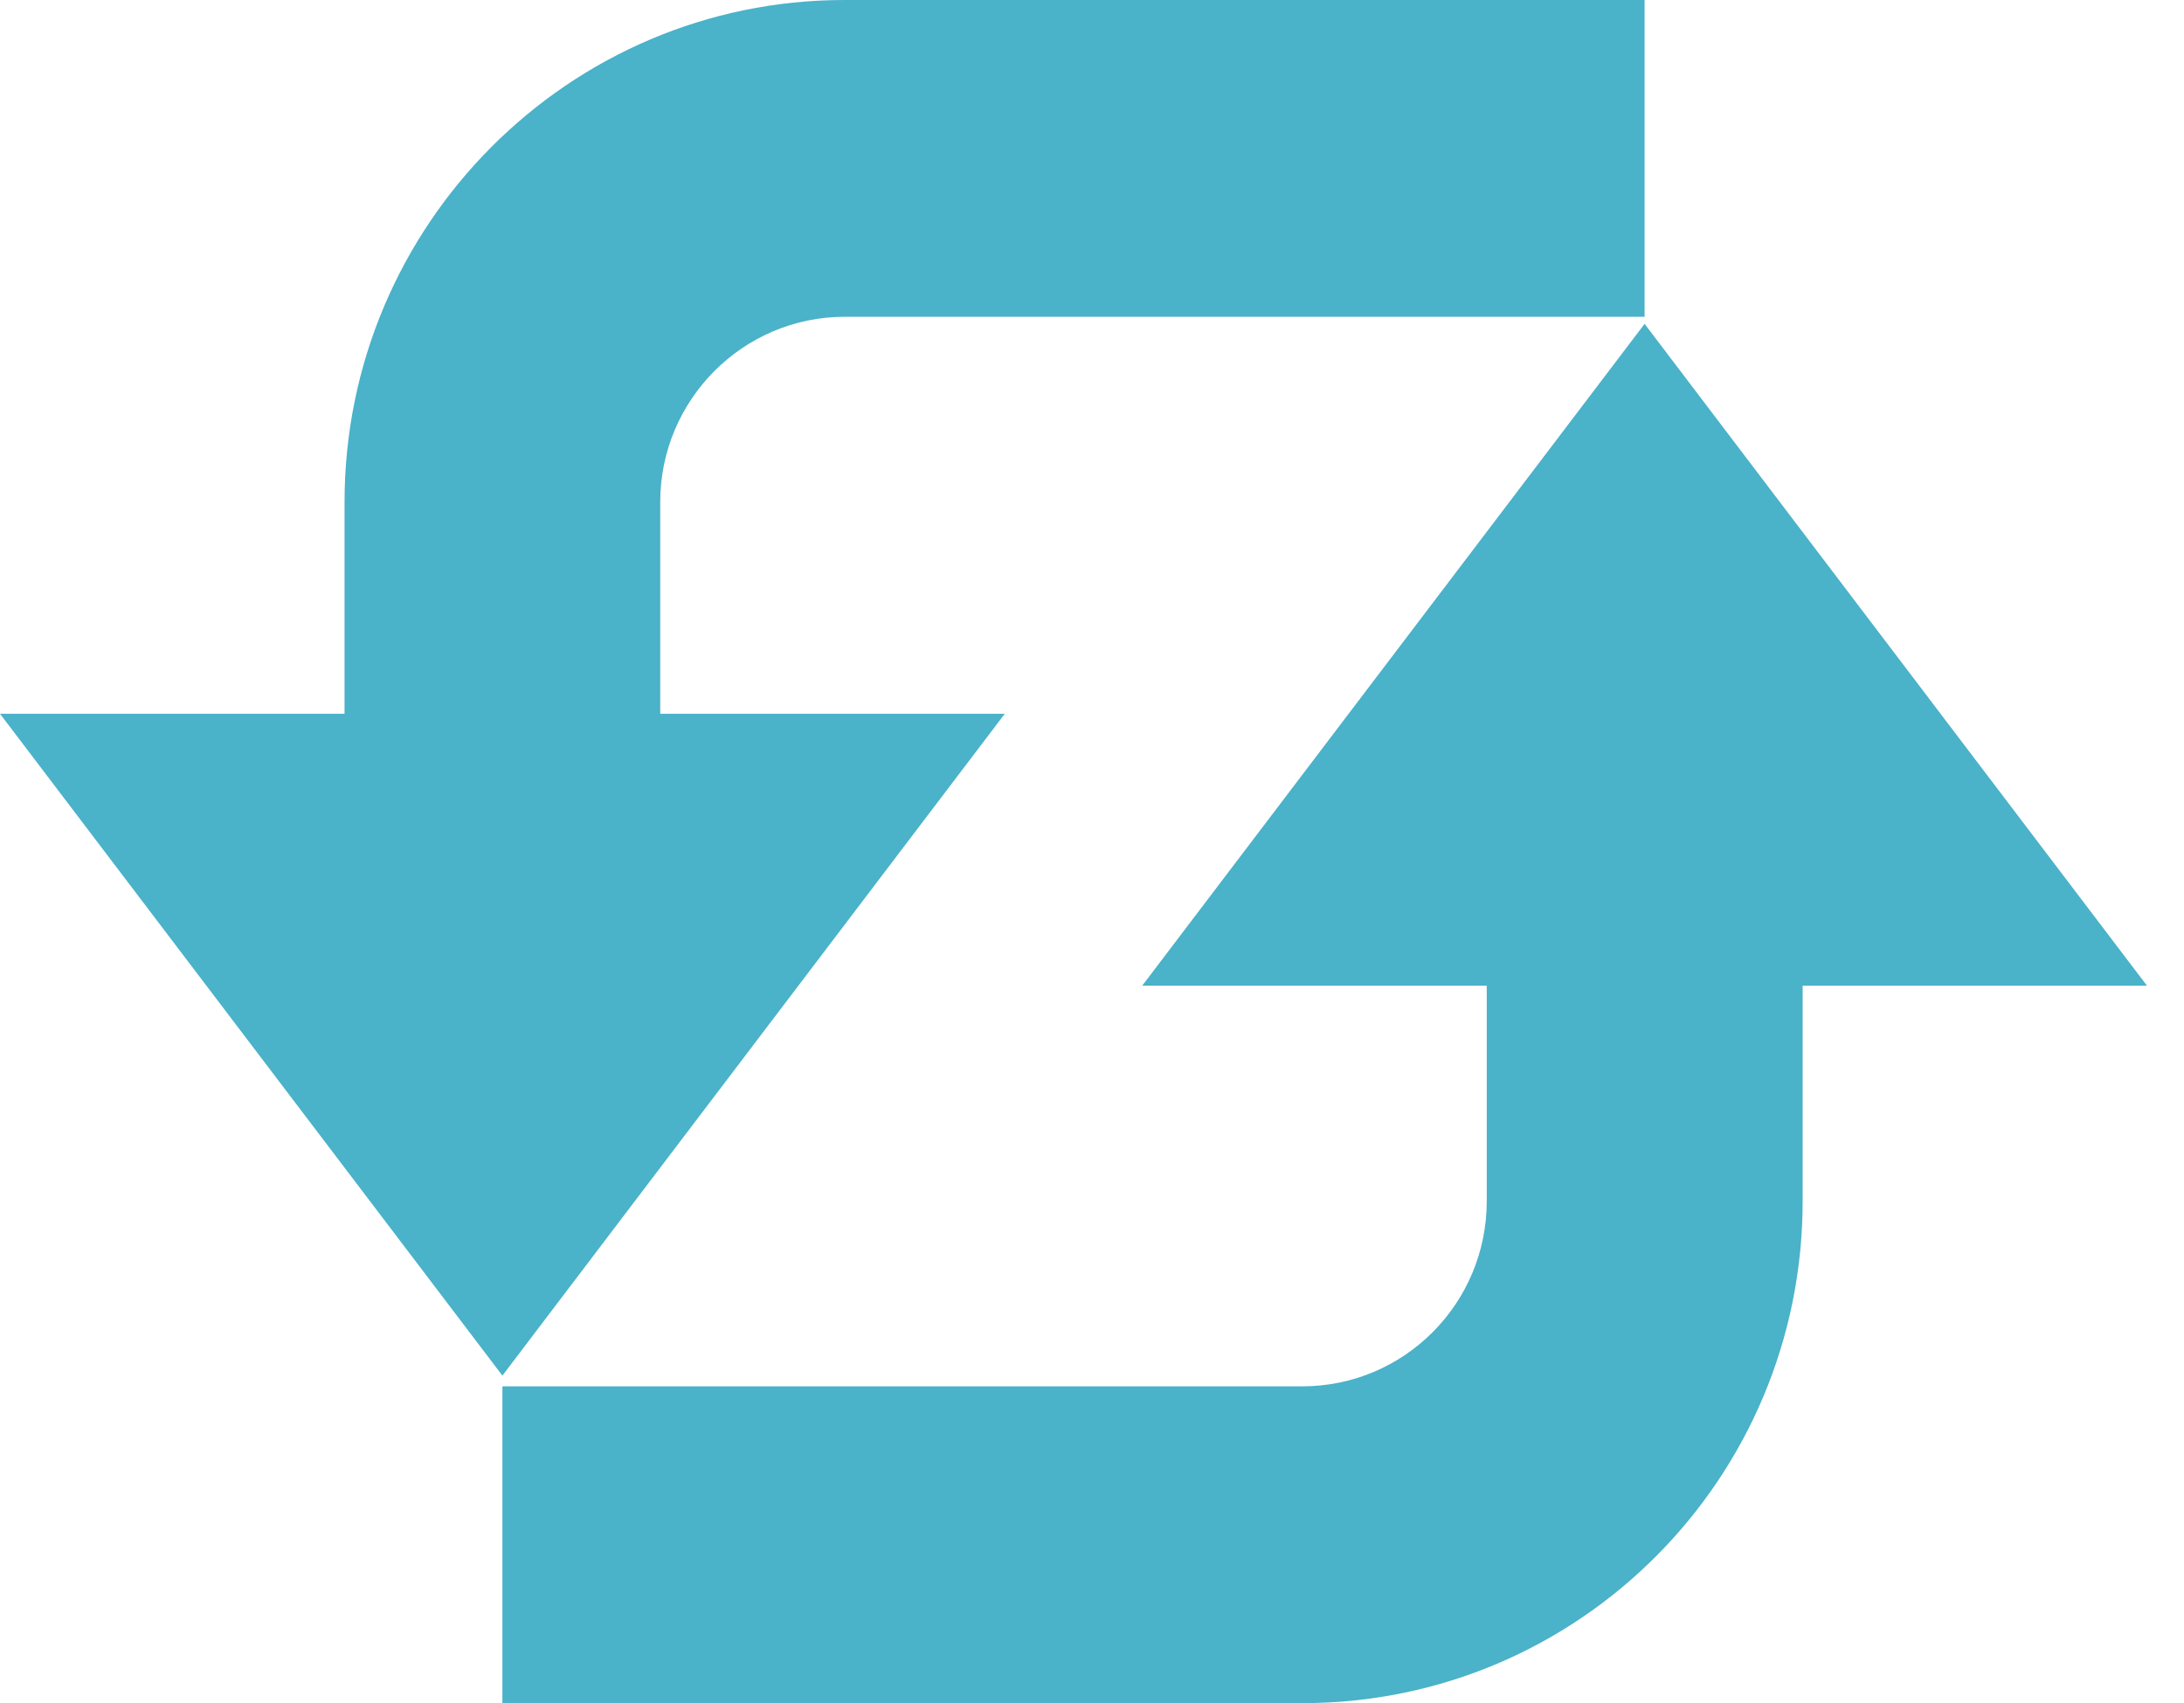 <svg width="59" height="46" viewBox="0 0 59 46" fill="none" xmlns="http://www.w3.org/2000/svg">
<path d="M22.814 8.556H44.428V0H22.814C15.369 0 9.308 6.082 9.308 13.559V19.278H0L13.572 37.154L27.144 19.278H17.836V13.559C17.836 10.801 20.072 8.556 22.821 8.556H22.814Z" fill="#4AB2C9"/>
<path d="M58 26.623L44.428 8.747L30.856 26.623H40.164V32.442C40.164 35.206 37.934 37.444 35.179 37.444H13.572V46H35.186C42.651 46 48.698 39.932 48.698 32.442V26.623H58.007H58Z" fill="#4AB2C9"/>
</svg>
